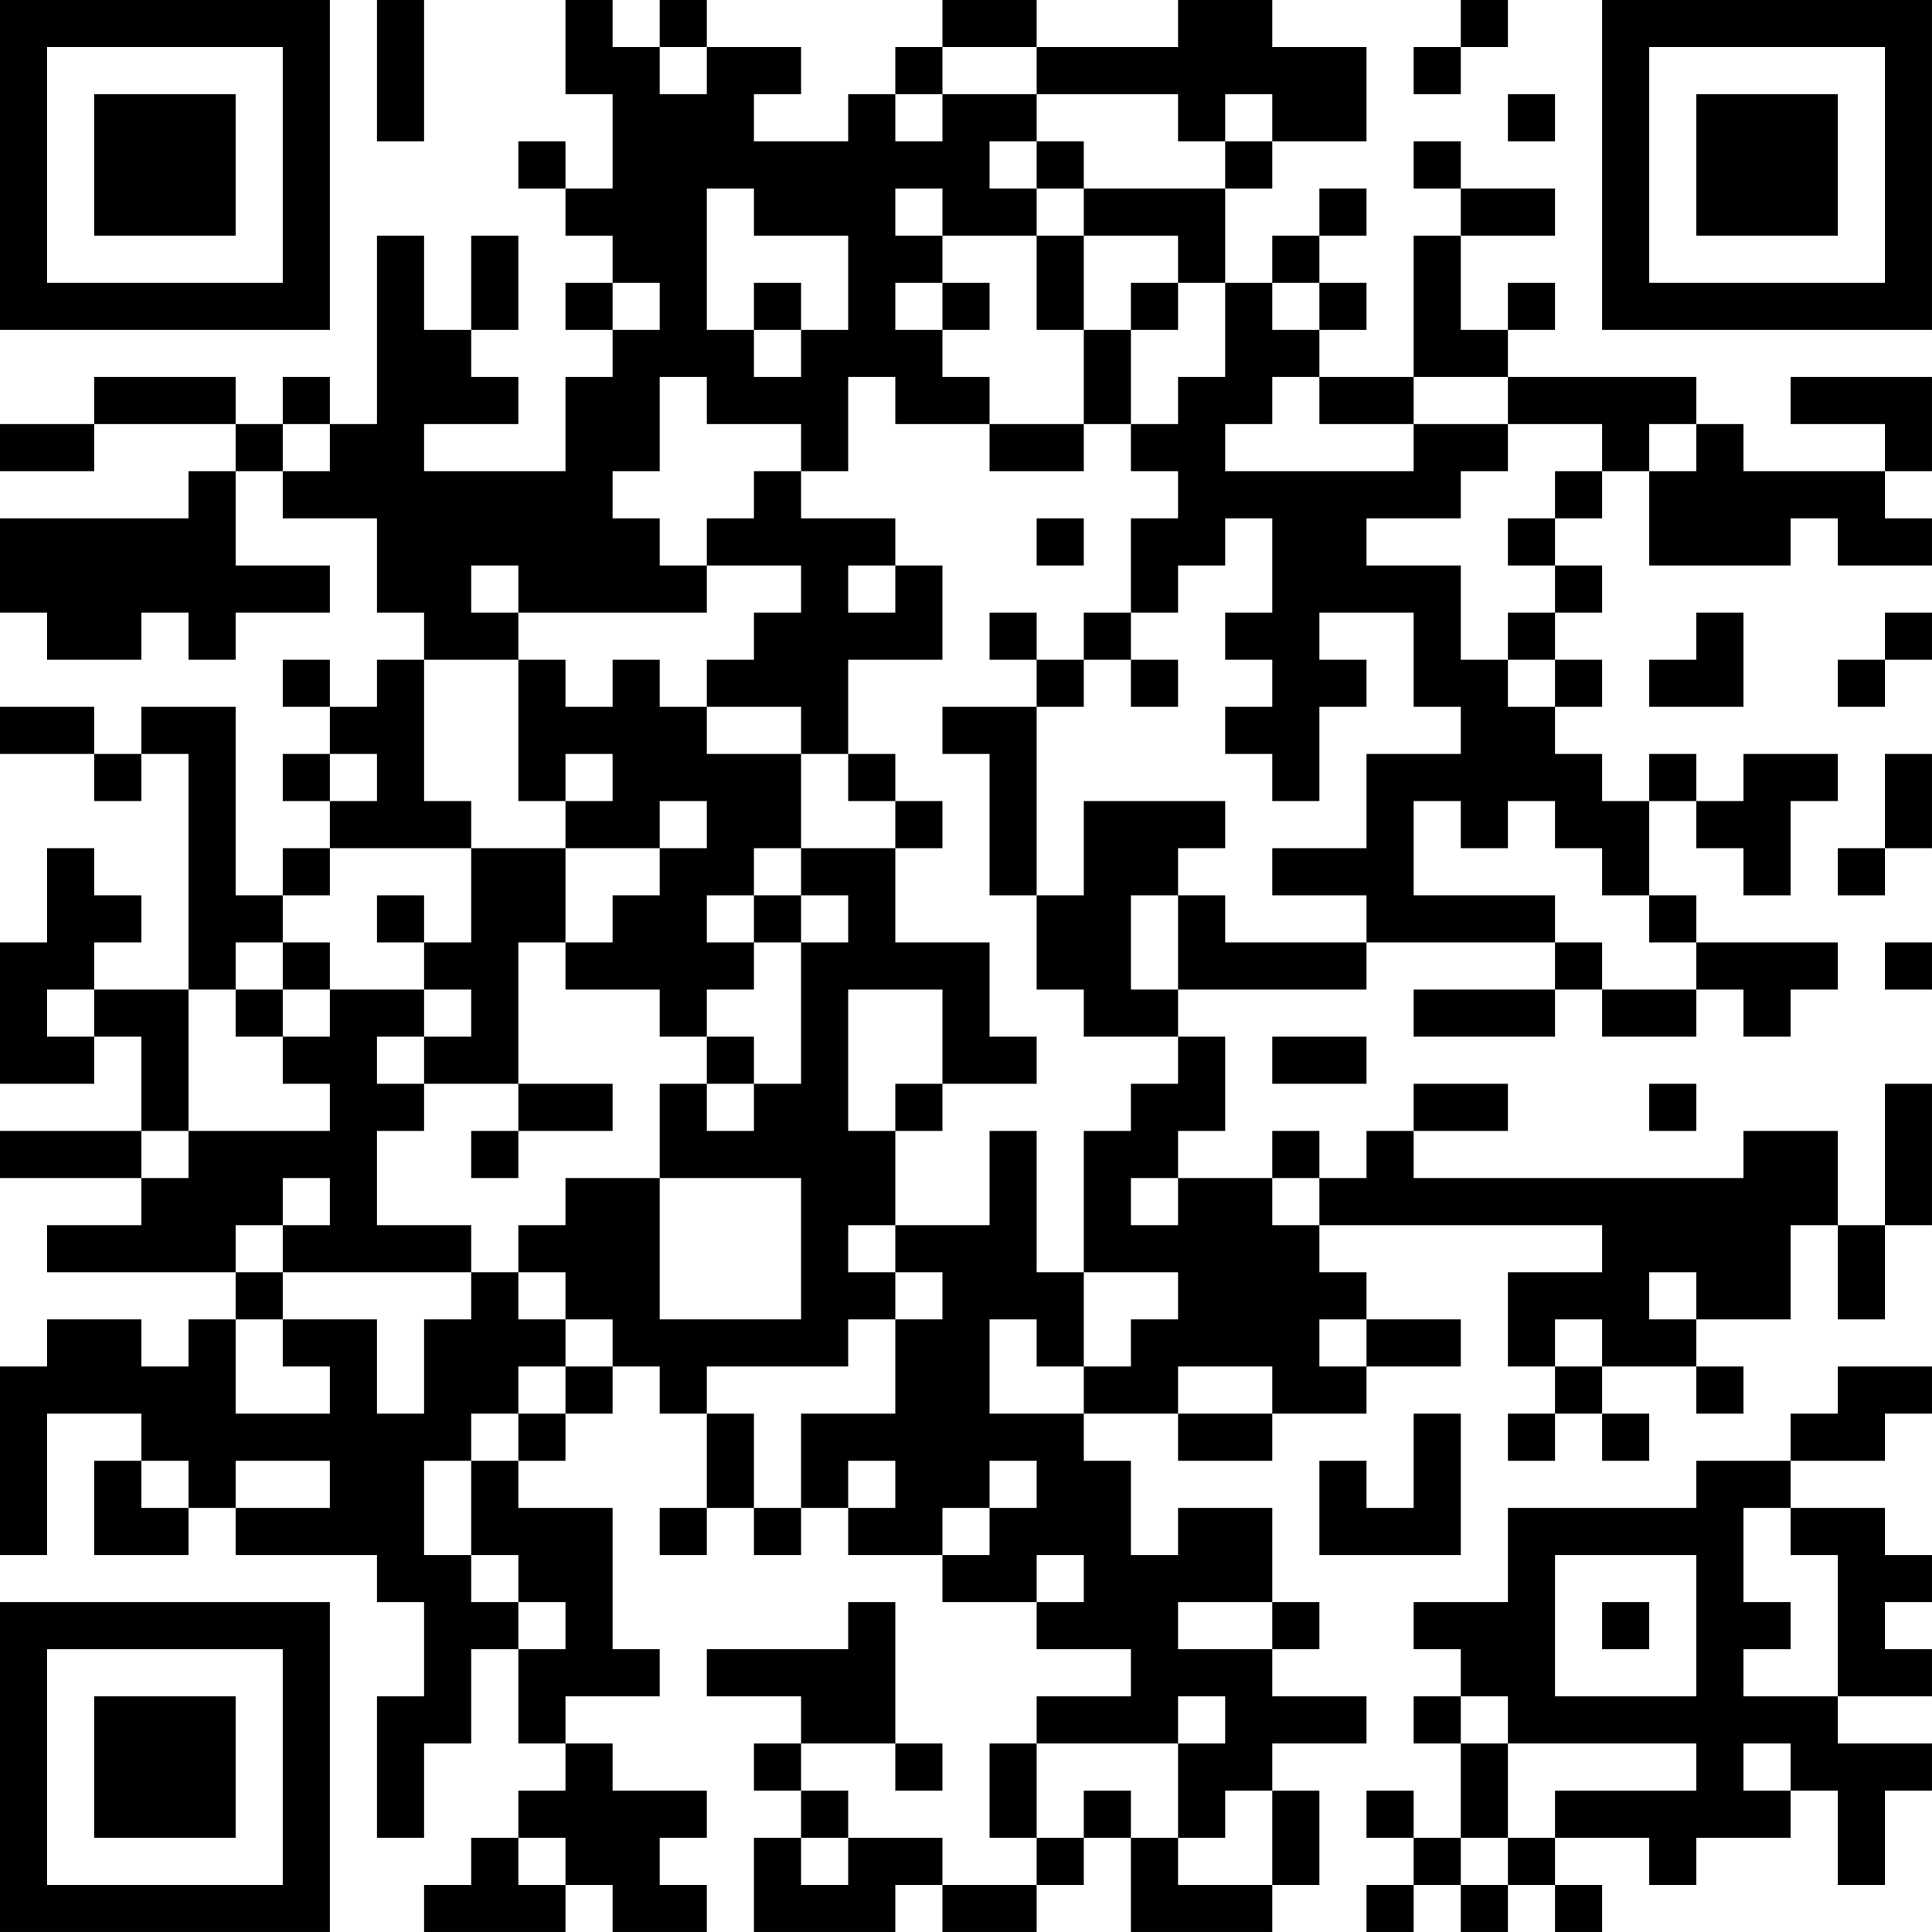 <?xml version="1.0" encoding="UTF-8"?>
<svg xmlns="http://www.w3.org/2000/svg" version="1.1" width="200" height="200" viewBox="0 0 200 200"><rect x="0" y="0" width="200" height="200" fill="#ffffff"/><g transform="scale(4.878)"><g transform="translate(0,0)"><path fill-rule="evenodd" d="M8 0L8 3L9 3L9 0ZM12 0L12 2L13 2L13 4L12 4L12 3L11 3L11 4L12 4L12 5L13 5L13 6L12 6L12 7L13 7L13 8L12 8L12 10L9 10L9 9L11 9L11 8L10 8L10 7L11 7L11 5L10 5L10 7L9 7L9 5L8 5L8 9L7 9L7 8L6 8L6 9L5 9L5 8L2 8L2 9L0 9L0 10L2 10L2 9L5 9L5 10L4 10L4 11L0 11L0 13L1 13L1 14L3 14L3 13L4 13L4 14L5 14L5 13L7 13L7 12L5 12L5 10L6 10L6 11L8 11L8 13L9 13L9 14L8 14L8 15L7 15L7 14L6 14L6 15L7 15L7 16L6 16L6 17L7 17L7 18L6 18L6 19L5 19L5 15L3 15L3 16L2 16L2 15L0 15L0 16L2 16L2 17L3 17L3 16L4 16L4 21L2 21L2 20L3 20L3 19L2 19L2 18L1 18L1 20L0 20L0 23L2 23L2 22L3 22L3 24L0 24L0 25L3 25L3 26L1 26L1 27L5 27L5 28L4 28L4 29L3 29L3 28L1 28L1 29L0 29L0 33L1 33L1 30L3 30L3 31L2 31L2 33L4 33L4 32L5 32L5 33L8 33L8 34L9 34L9 36L8 36L8 39L9 39L9 37L10 37L10 35L11 35L11 37L12 37L12 38L11 38L11 39L10 39L10 40L9 40L9 41L12 41L12 40L13 40L13 41L15 41L15 40L14 40L14 39L15 39L15 38L13 38L13 37L12 37L12 36L14 36L14 35L13 35L13 32L11 32L11 31L12 31L12 30L13 30L13 29L14 29L14 30L15 30L15 32L14 32L14 33L15 33L15 32L16 32L16 33L17 33L17 32L18 32L18 33L20 33L20 34L22 34L22 35L24 35L24 36L22 36L22 37L21 37L21 39L22 39L22 40L20 40L20 39L18 39L18 38L17 38L17 37L19 37L19 38L20 38L20 37L19 37L19 34L18 34L18 35L15 35L15 36L17 36L17 37L16 37L16 38L17 38L17 39L16 39L16 41L19 41L19 40L20 40L20 41L22 41L22 40L23 40L23 39L24 39L24 41L27 41L27 40L28 40L28 38L27 38L27 37L29 37L29 36L27 36L27 35L28 35L28 34L27 34L27 32L25 32L25 33L24 33L24 31L23 31L23 30L25 30L25 31L27 31L27 30L29 30L29 29L31 29L31 28L29 28L29 27L28 27L28 26L34 26L34 27L32 27L32 29L33 29L33 30L32 30L32 31L33 31L33 30L34 30L34 31L35 31L35 30L34 30L34 29L36 29L36 30L37 30L37 29L36 29L36 28L38 28L38 26L39 26L39 28L40 28L40 26L41 26L41 23L40 23L40 26L39 26L39 24L37 24L37 25L30 25L30 24L32 24L32 23L30 23L30 24L29 24L29 25L28 25L28 24L27 24L27 25L25 25L25 24L26 24L26 22L25 22L25 21L29 21L29 20L33 20L33 21L30 21L30 22L33 22L33 21L34 21L34 22L36 22L36 21L37 21L37 22L38 22L38 21L39 21L39 20L36 20L36 19L35 19L35 17L36 17L36 18L37 18L37 19L38 19L38 17L39 17L39 16L37 16L37 17L36 17L36 16L35 16L35 17L34 17L34 16L33 16L33 15L34 15L34 14L33 14L33 13L34 13L34 12L33 12L33 11L34 11L34 10L35 10L35 12L38 12L38 11L39 11L39 12L41 12L41 11L40 11L40 10L41 10L41 8L38 8L38 9L40 9L40 10L37 10L37 9L36 9L36 8L32 8L32 7L33 7L33 6L32 6L32 7L31 7L31 5L33 5L33 4L31 4L31 3L30 3L30 4L31 4L31 5L30 5L30 8L28 8L28 7L29 7L29 6L28 6L28 5L29 5L29 4L28 4L28 5L27 5L27 6L26 6L26 4L27 4L27 3L29 3L29 1L27 1L27 0L25 0L25 1L22 1L22 0L20 0L20 1L19 1L19 2L18 2L18 3L16 3L16 2L17 2L17 1L15 1L15 0L14 0L14 1L13 1L13 0ZM31 0L31 1L30 1L30 2L31 2L31 1L32 1L32 0ZM14 1L14 2L15 2L15 1ZM20 1L20 2L19 2L19 3L20 3L20 2L22 2L22 3L21 3L21 4L22 4L22 5L20 5L20 4L19 4L19 5L20 5L20 6L19 6L19 7L20 7L20 8L21 8L21 9L19 9L19 8L18 8L18 10L17 10L17 9L15 9L15 8L14 8L14 10L13 10L13 11L14 11L14 12L15 12L15 13L11 13L11 12L10 12L10 13L11 13L11 14L9 14L9 17L10 17L10 18L7 18L7 19L6 19L6 20L5 20L5 21L4 21L4 24L3 24L3 25L4 25L4 24L7 24L7 23L6 23L6 22L7 22L7 21L9 21L9 22L8 22L8 23L9 23L9 24L8 24L8 26L10 26L10 27L6 27L6 26L7 26L7 25L6 25L6 26L5 26L5 27L6 27L6 28L5 28L5 30L7 30L7 29L6 29L6 28L8 28L8 30L9 30L9 28L10 28L10 27L11 27L11 28L12 28L12 29L11 29L11 30L10 30L10 31L9 31L9 33L10 33L10 34L11 34L11 35L12 35L12 34L11 34L11 33L10 33L10 31L11 31L11 30L12 30L12 29L13 29L13 28L12 28L12 27L11 27L11 26L12 26L12 25L14 25L14 28L17 28L17 25L14 25L14 23L15 23L15 24L16 24L16 23L17 23L17 20L18 20L18 19L17 19L17 18L19 18L19 20L21 20L21 22L22 22L22 23L20 23L20 21L18 21L18 24L19 24L19 26L18 26L18 27L19 27L19 28L18 28L18 29L15 29L15 30L16 30L16 32L17 32L17 30L19 30L19 28L20 28L20 27L19 27L19 26L21 26L21 24L22 24L22 27L23 27L23 29L22 29L22 28L21 28L21 30L23 30L23 29L24 29L24 28L25 28L25 27L23 27L23 24L24 24L24 23L25 23L25 22L23 22L23 21L22 21L22 19L23 19L23 17L26 17L26 18L25 18L25 19L24 19L24 21L25 21L25 19L26 19L26 20L29 20L29 19L27 19L27 18L29 18L29 16L31 16L31 15L30 15L30 13L28 13L28 14L29 14L29 15L28 15L28 17L27 17L27 16L26 16L26 15L27 15L27 14L26 14L26 13L27 13L27 11L26 11L26 12L25 12L25 13L24 13L24 11L25 11L25 10L24 10L24 9L25 9L25 8L26 8L26 6L25 6L25 5L23 5L23 4L26 4L26 3L27 3L27 2L26 2L26 3L25 3L25 2L22 2L22 1ZM32 2L32 3L33 3L33 2ZM22 3L22 4L23 4L23 3ZM15 4L15 7L16 7L16 8L17 8L17 7L18 7L18 5L16 5L16 4ZM22 5L22 7L23 7L23 9L21 9L21 10L23 10L23 9L24 9L24 7L25 7L25 6L24 6L24 7L23 7L23 5ZM13 6L13 7L14 7L14 6ZM16 6L16 7L17 7L17 6ZM20 6L20 7L21 7L21 6ZM27 6L27 7L28 7L28 6ZM27 8L27 9L26 9L26 10L30 10L30 9L32 9L32 10L31 10L31 11L29 11L29 12L31 12L31 14L32 14L32 15L33 15L33 14L32 14L32 13L33 13L33 12L32 12L32 11L33 11L33 10L34 10L34 9L32 9L32 8L30 8L30 9L28 9L28 8ZM6 9L6 10L7 10L7 9ZM35 9L35 10L36 10L36 9ZM16 10L16 11L15 11L15 12L17 12L17 13L16 13L16 14L15 14L15 15L14 15L14 14L13 14L13 15L12 15L12 14L11 14L11 17L12 17L12 18L10 18L10 20L9 20L9 19L8 19L8 20L9 20L9 21L10 21L10 22L9 22L9 23L11 23L11 24L10 24L10 25L11 25L11 24L13 24L13 23L11 23L11 20L12 20L12 21L14 21L14 22L15 22L15 23L16 23L16 22L15 22L15 21L16 21L16 20L17 20L17 19L16 19L16 18L17 18L17 16L18 16L18 17L19 17L19 18L20 18L20 17L19 17L19 16L18 16L18 14L20 14L20 12L19 12L19 11L17 11L17 10ZM22 11L22 12L23 12L23 11ZM18 12L18 13L19 13L19 12ZM21 13L21 14L22 14L22 15L20 15L20 16L21 16L21 19L22 19L22 15L23 15L23 14L24 14L24 15L25 15L25 14L24 14L24 13L23 13L23 14L22 14L22 13ZM36 13L36 14L35 14L35 15L37 15L37 13ZM40 13L40 14L39 14L39 15L40 15L40 14L41 14L41 13ZM15 15L15 16L17 16L17 15ZM7 16L7 17L8 17L8 16ZM12 16L12 17L13 17L13 16ZM40 16L40 18L39 18L39 19L40 19L40 18L41 18L41 16ZM14 17L14 18L12 18L12 20L13 20L13 19L14 19L14 18L15 18L15 17ZM30 17L30 19L33 19L33 20L34 20L34 21L36 21L36 20L35 20L35 19L34 19L34 18L33 18L33 17L32 17L32 18L31 18L31 17ZM15 19L15 20L16 20L16 19ZM6 20L6 21L5 21L5 22L6 22L6 21L7 21L7 20ZM40 20L40 21L41 21L41 20ZM1 21L1 22L2 22L2 21ZM27 22L27 23L29 23L29 22ZM19 23L19 24L20 24L20 23ZM35 23L35 24L36 24L36 23ZM24 25L24 26L25 26L25 25ZM27 25L27 26L28 26L28 25ZM35 27L35 28L36 28L36 27ZM28 28L28 29L29 29L29 28ZM33 28L33 29L34 29L34 28ZM25 29L25 30L27 30L27 29ZM39 29L39 30L38 30L38 31L36 31L36 32L32 32L32 34L30 34L30 35L31 35L31 36L30 36L30 37L31 37L31 39L30 39L30 38L29 38L29 39L30 39L30 40L29 40L29 41L30 41L30 40L31 40L31 41L32 41L32 40L33 40L33 41L34 41L34 40L33 40L33 39L35 39L35 40L36 40L36 39L38 39L38 38L39 38L39 40L40 40L40 38L41 38L41 37L39 37L39 36L41 36L41 35L40 35L40 34L41 34L41 33L40 33L40 32L38 32L38 31L40 31L40 30L41 30L41 29ZM30 30L30 32L29 32L29 31L28 31L28 33L31 33L31 30ZM3 31L3 32L4 32L4 31ZM5 31L5 32L7 32L7 31ZM18 31L18 32L19 32L19 31ZM21 31L21 32L20 32L20 33L21 33L21 32L22 32L22 31ZM37 32L37 34L38 34L38 35L37 35L37 36L39 36L39 33L38 33L38 32ZM22 33L22 34L23 34L23 33ZM33 33L33 36L36 36L36 33ZM25 34L25 35L27 35L27 34ZM34 34L34 35L35 35L35 34ZM25 36L25 37L22 37L22 39L23 39L23 38L24 38L24 39L25 39L25 40L27 40L27 38L26 38L26 39L25 39L25 37L26 37L26 36ZM31 36L31 37L32 37L32 39L31 39L31 40L32 40L32 39L33 39L33 38L36 38L36 37L32 37L32 36ZM37 37L37 38L38 38L38 37ZM11 39L11 40L12 40L12 39ZM17 39L17 40L18 40L18 39ZM0 0L0 7L7 7L7 0ZM1 1L1 6L6 6L6 1ZM2 2L2 5L5 5L5 2ZM34 0L34 7L41 7L41 0ZM35 1L35 6L40 6L40 1ZM36 2L36 5L39 5L39 2ZM0 34L0 41L7 41L7 34ZM1 35L1 40L6 40L6 35ZM2 36L2 39L5 39L5 36Z" fill="#000000"/></g></g></svg>
